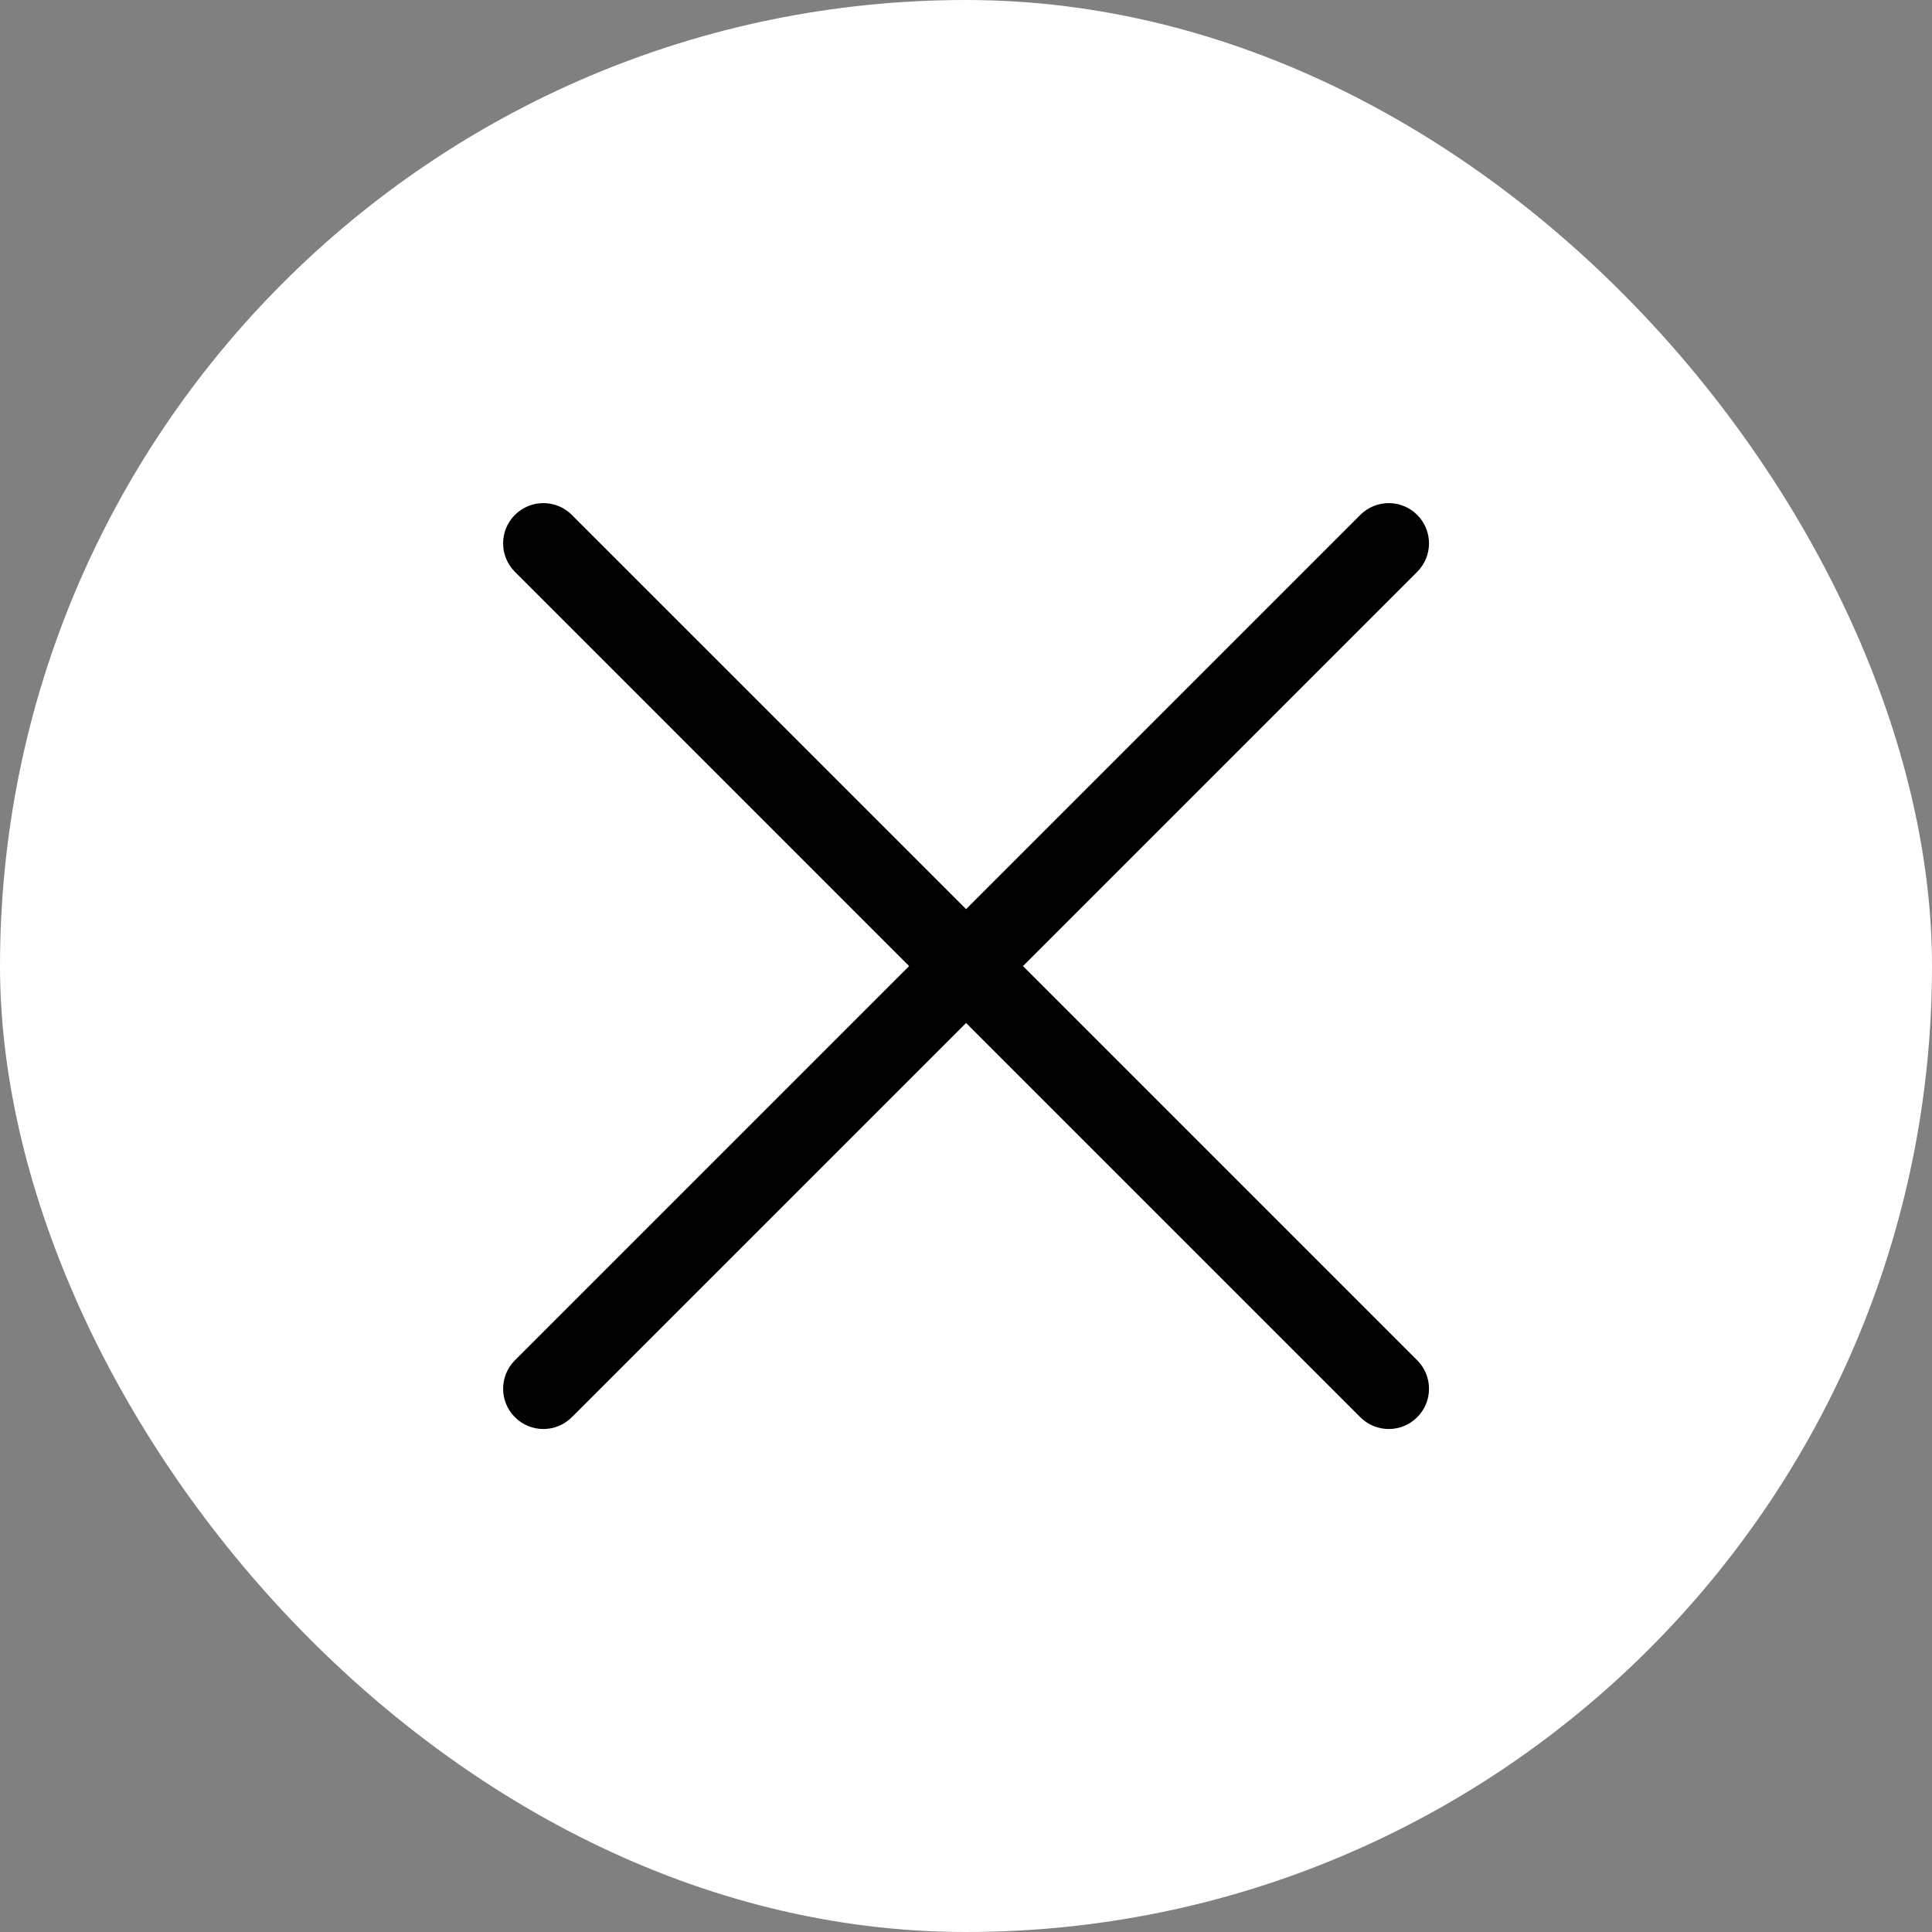 <svg width="48" height="48" viewBox="0 0 48 48" fill="none" xmlns="http://www.w3.org/2000/svg">
<rect x="0" y="0" width="48" height="48" fill="#808080" stroke="none"/>
<rect width="48" height="48" rx="24" fill="white"/>
<path fill-rule="evenodd" clip-rule="evenodd" d="M12.793 33.796C12.402 34.187 12.402 34.82 12.793 35.21C13.183 35.601 13.817 35.601 14.207 35.21L24.002 25.416L33.796 35.21C34.187 35.601 34.82 35.601 35.21 35.21C35.601 34.82 35.601 34.187 35.21 33.796L25.416 24.002L35.21 14.207C35.601 13.817 35.601 13.183 35.21 12.793C34.82 12.402 34.187 12.402 33.796 12.793L24.002 22.587L14.207 12.793C13.817 12.402 13.183 12.402 12.793 12.793C12.402 13.183 12.402 13.817 12.793 14.207L22.587 24.002L12.793 33.796Z" fill="black"/>
</svg>
